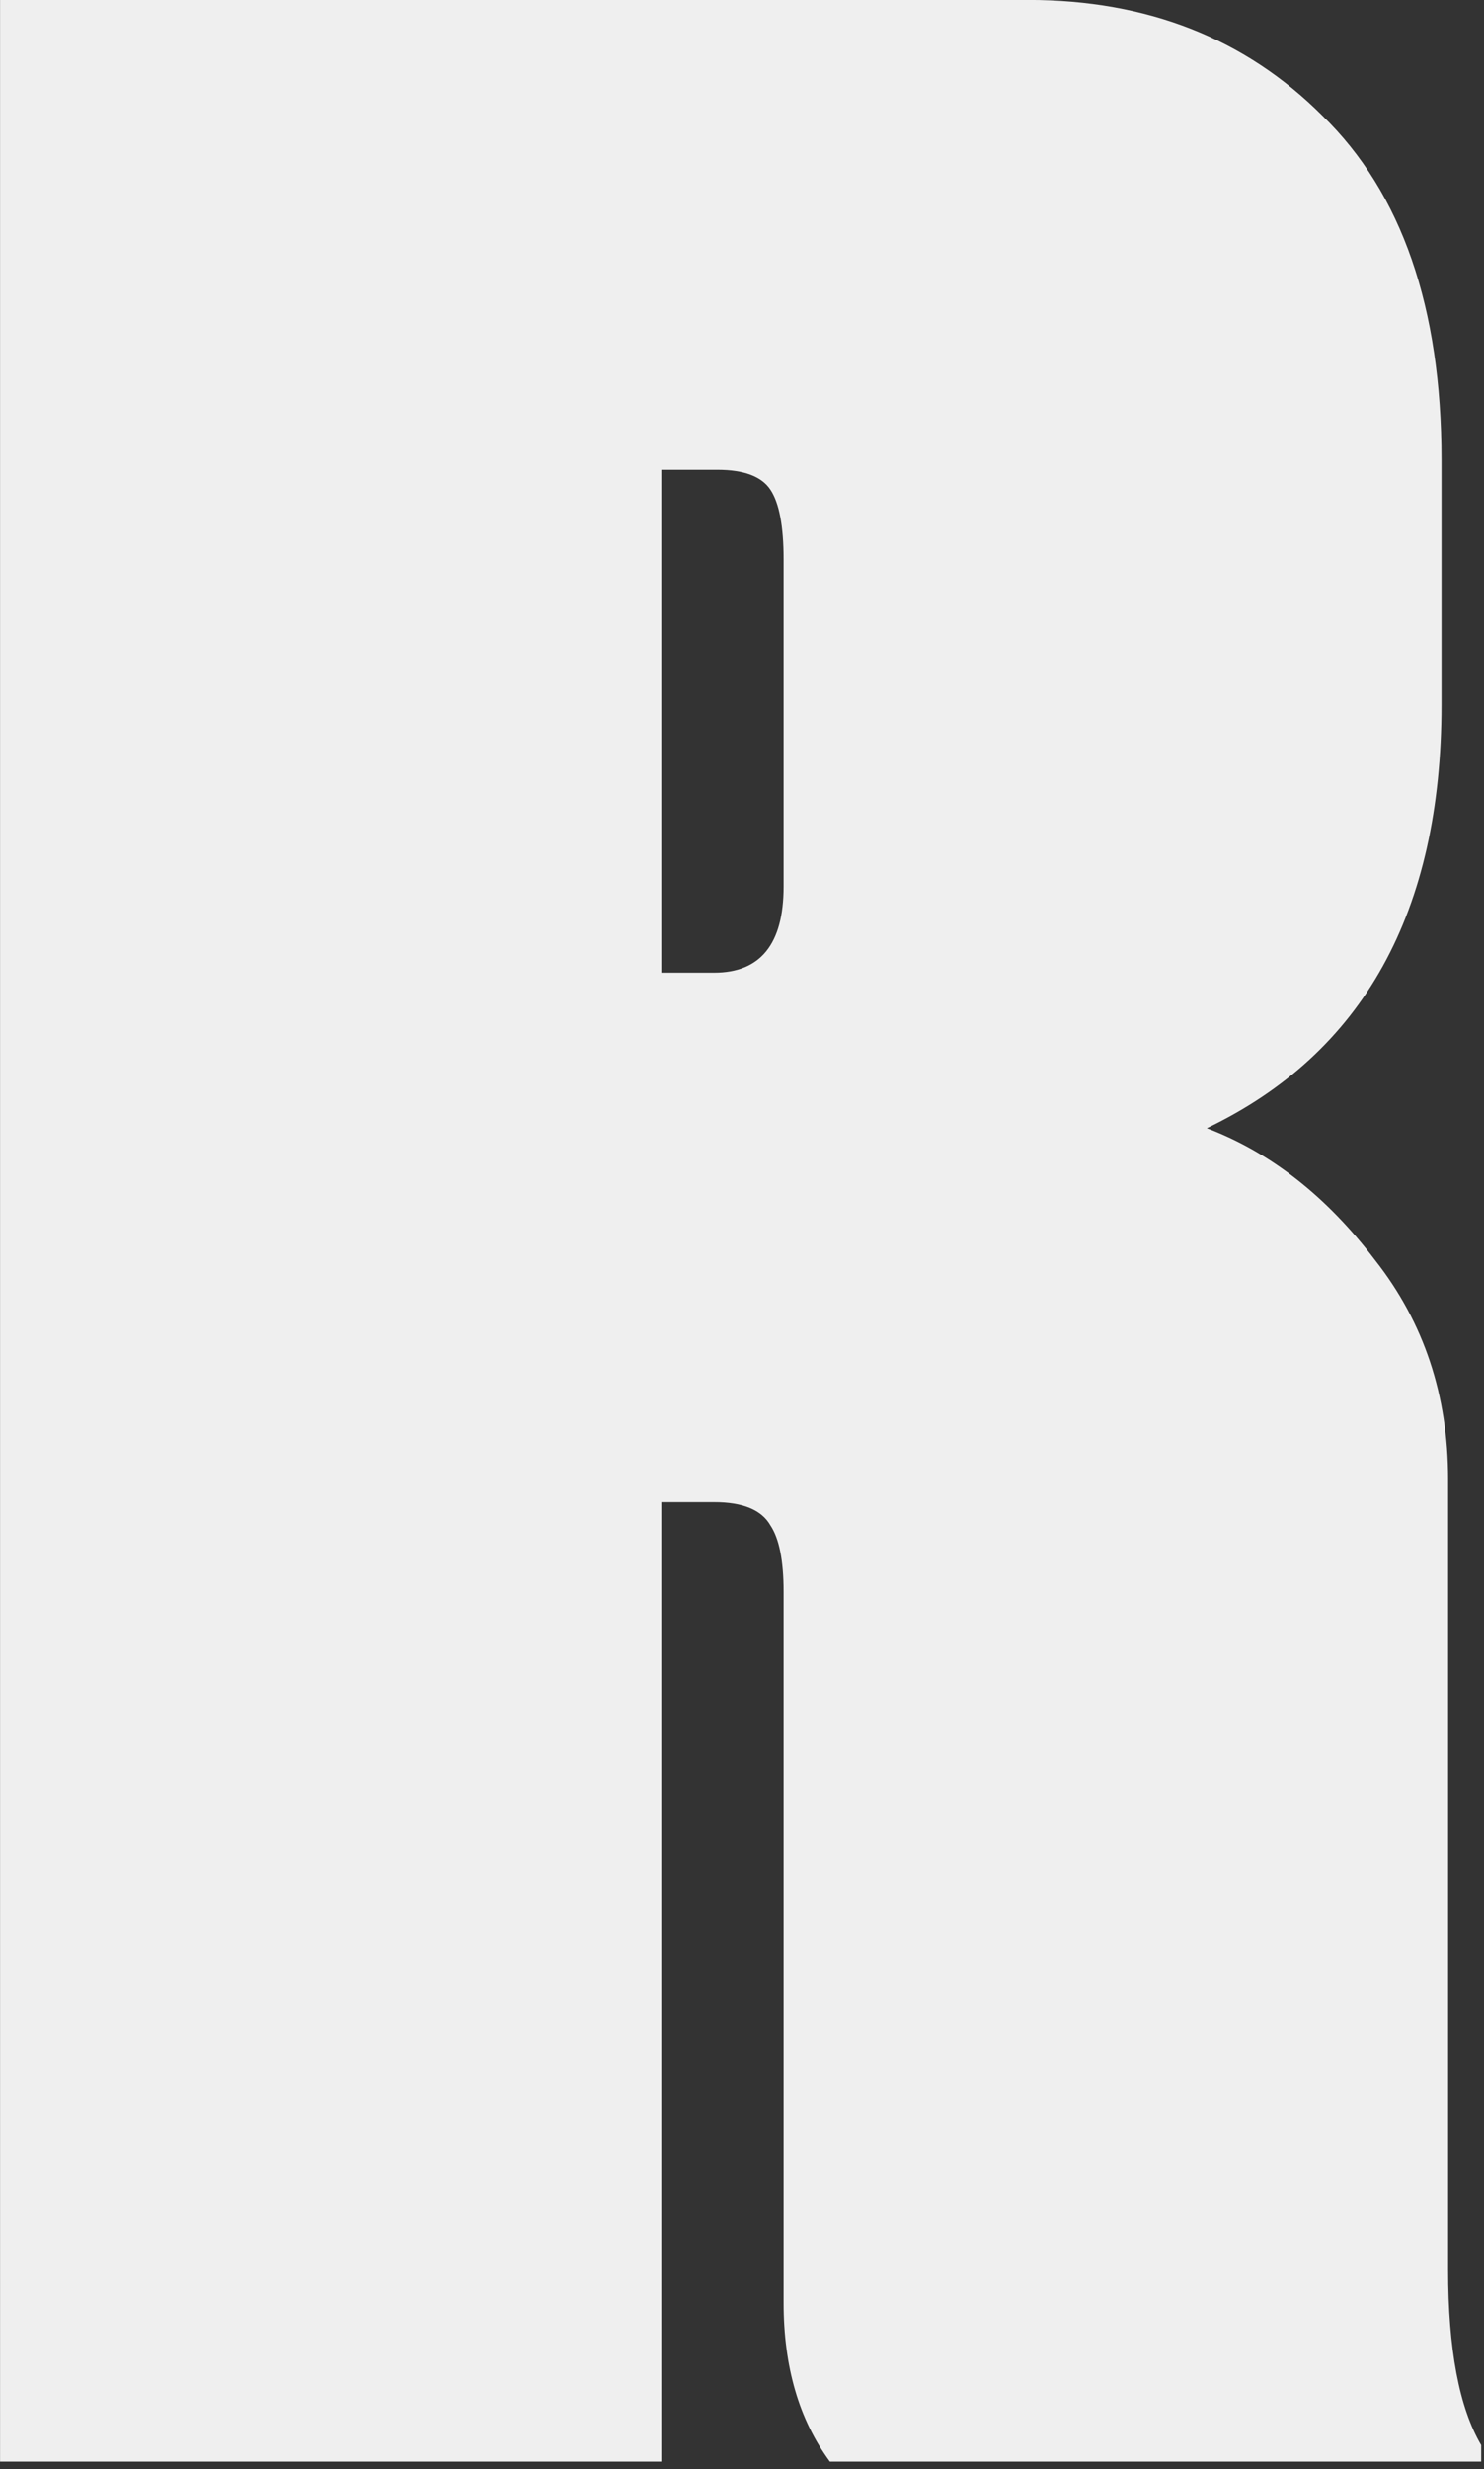 <svg width="163" height="271" viewBox="0 0 163 271" fill="none" xmlns="http://www.w3.org/2000/svg">
  <rect x="0" y="0" width="163" height="271" fill="#333333" stroke="none"/>
  <path d="M72.633 51.559V106.755H78.443C83.527 106.755 86.069 103.608 86.069 97.313V61.363C86.069 57.732 85.585 55.19 84.616 53.737C83.648 52.285 81.711 51.559 78.806 51.559H72.633ZM72.633 164.856V270.164H0.007V-0.006H112.941C126.013 -0.006 136.786 4.231 145.259 12.704C153.974 21.177 158.332 33.765 158.332 50.469V77.341C158.332 100.097 149.738 115.591 132.55 123.822C139.57 126.485 145.743 131.327 151.069 138.347C156.395 145.126 159.058 153.114 159.058 162.314V249.102C159.058 257.817 160.269 264.233 162.69 268.348V270.164H91.153C87.763 265.564 86.069 259.754 86.069 252.733V174.66C86.069 171.271 85.585 168.85 84.616 167.398C83.648 165.703 81.59 164.856 78.443 164.856H72.633Z" fill="#EFEFEF"/>
</svg> 